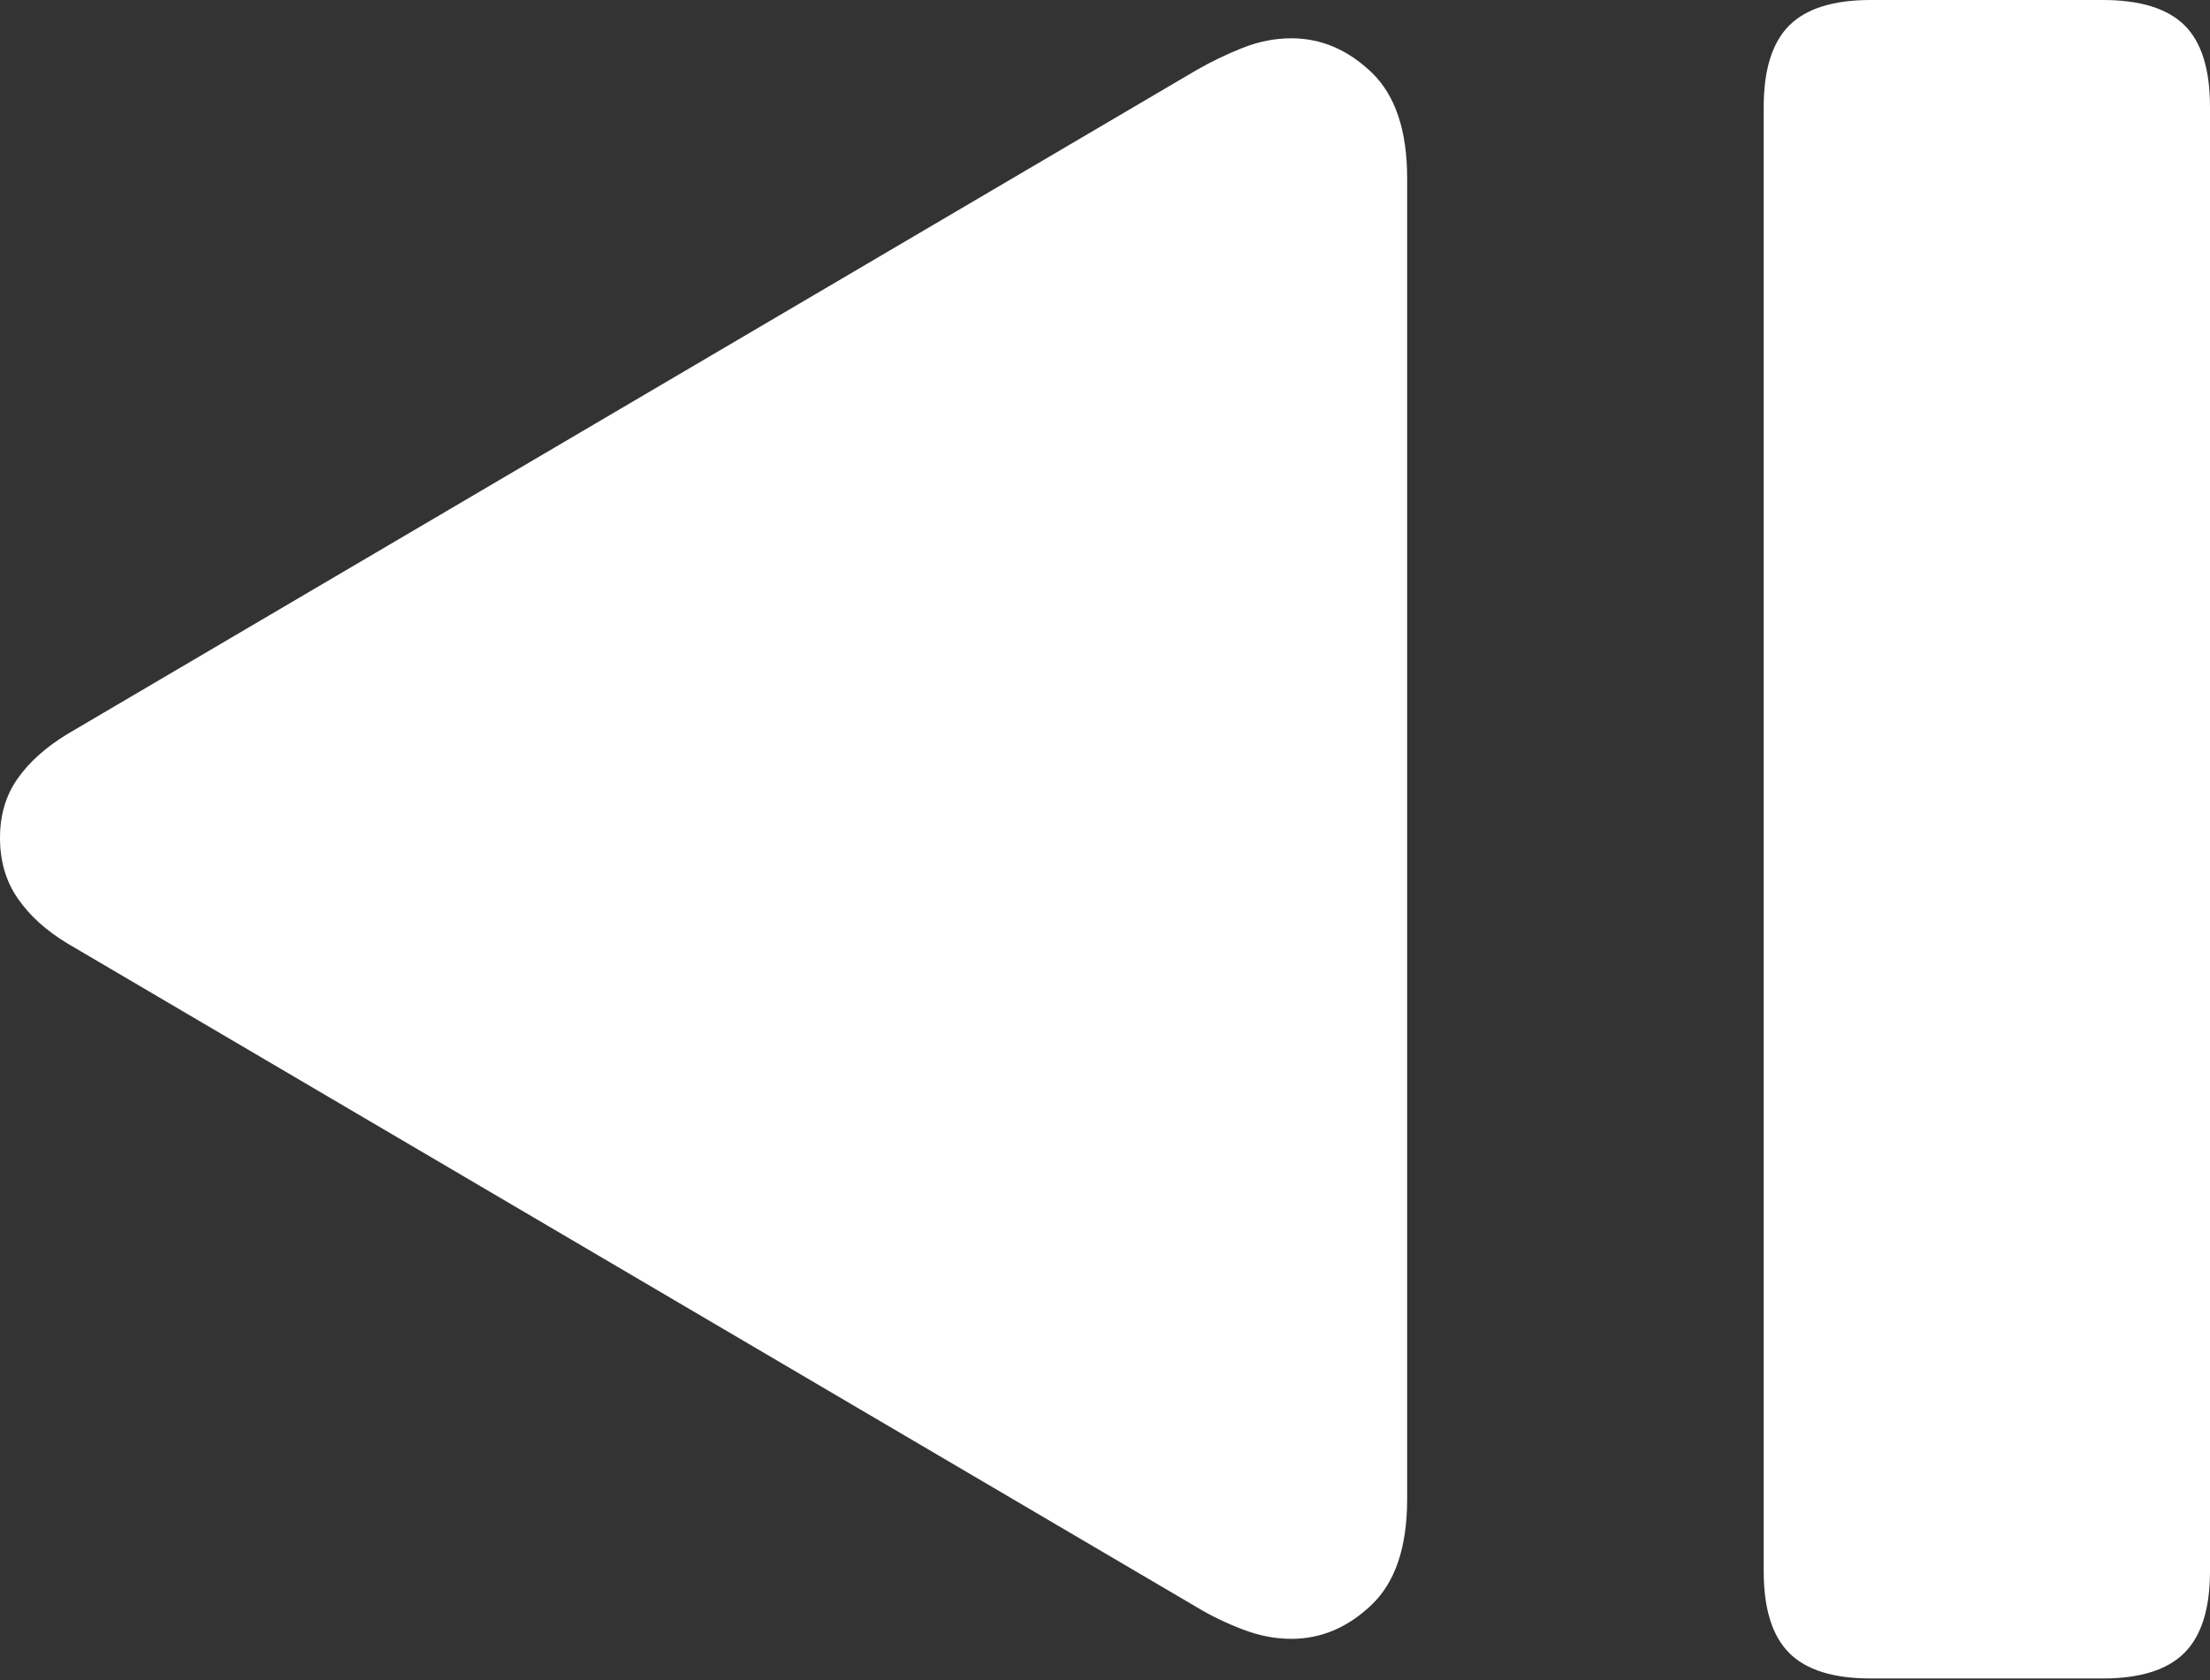 <?xml version="1.0" encoding="UTF-8"?>
<!--Generator: Apple Native CoreSVG 175-->
<!DOCTYPE svg
PUBLIC "-//W3C//DTD SVG 1.1//EN"
       "http://www.w3.org/Graphics/SVG/1.1/DTD/svg11.dtd">
<svg version="1.1" xmlns="http://www.w3.org/2000/svg" xmlns:xlink="http://www.w3.org/1999/xlink" width="19.847" height="15.092">
 <rect width="100%" height="100%" fill="#333333" stroke="none"/>
 <g>
  <rect height="15.092" opacity="0" width="19.847" x="0" y="0"/>
  <path d="M11.597 14.722Q11.997 14.722 12.317 14.417Q12.637 14.112 12.637 13.467L12.637 1.602Q12.637 0.957 12.317 0.65Q11.997 0.344 11.597 0.344Q11.378 0.344 11.162 0.429Q10.945 0.515 10.748 0.628L0.607 6.593Q0.314 6.771 0.157 6.996Q0 7.22 0 7.527Q0 7.842 0.161 8.073Q0.321 8.304 0.607 8.476L10.748 14.438Q10.935 14.551 11.157 14.636Q11.378 14.722 11.597 14.722ZM16.8 15.078L18.883 15.078Q19.387 15.078 19.617 14.848Q19.847 14.618 19.847 14.114L19.847 0.961Q19.847 0.452 19.617 0.226Q19.387 0 18.883 0L16.8 0Q16.296 0 16.067 0.23Q15.839 0.46 15.839 0.961L15.839 14.114Q15.839 14.618 16.067 14.848Q16.296 15.078 16.8 15.078Z" fill="#ffffff"/>
 </g>
</svg>
